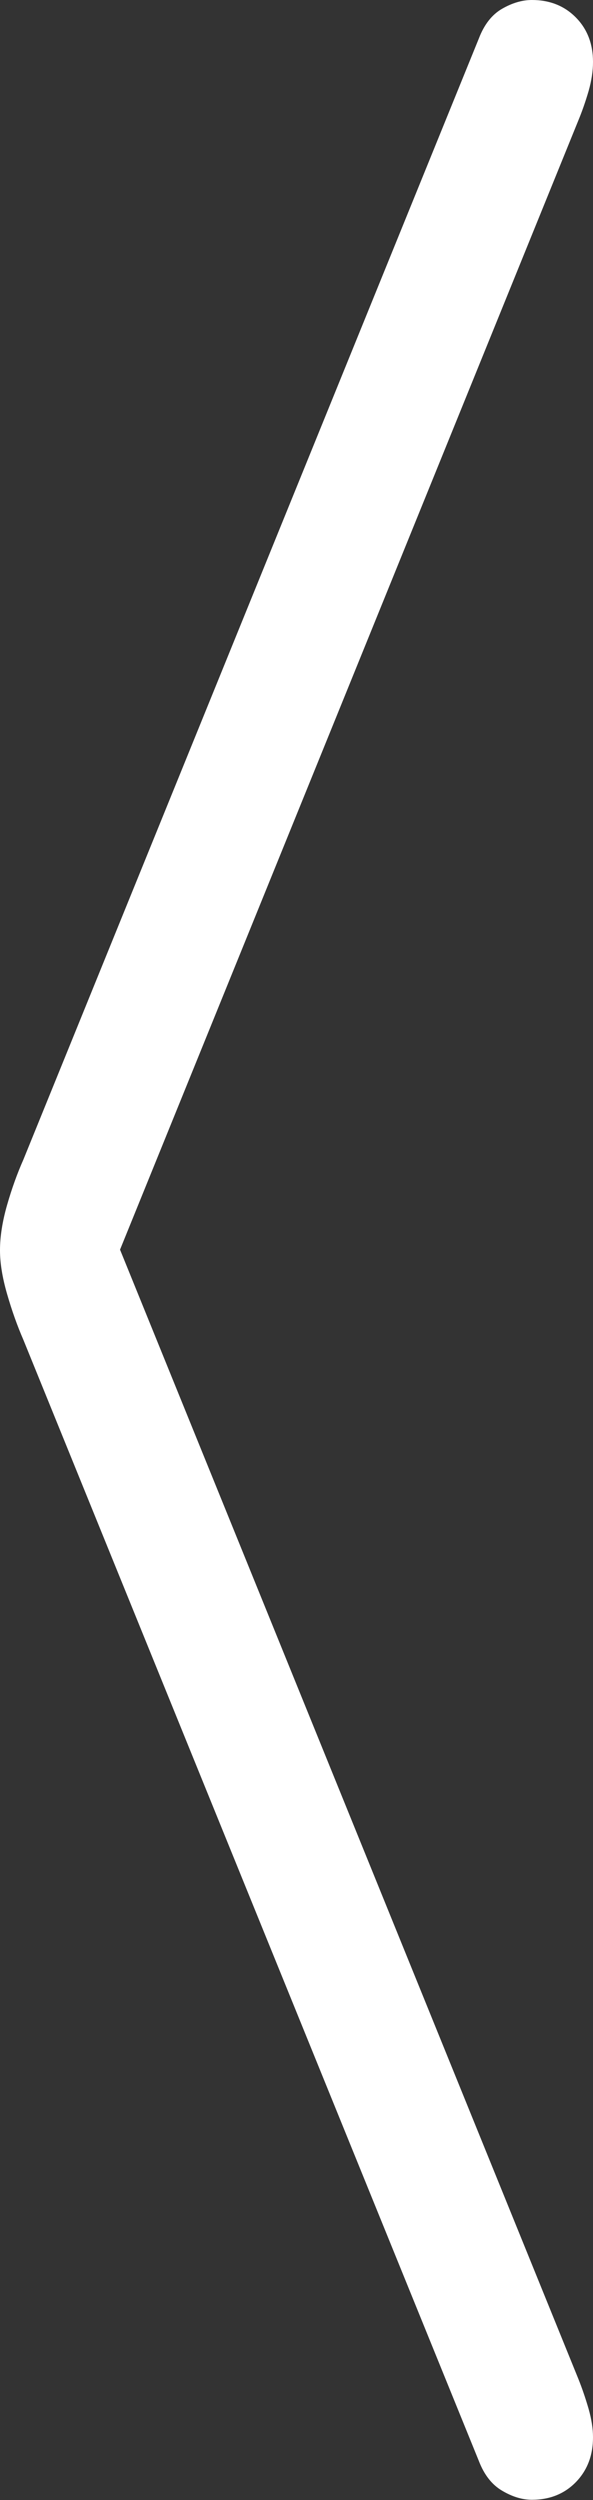 <?xml version="1.0" encoding="UTF-8"?>
<!--Generator: Apple Native CoreSVG 175-->
<!DOCTYPE svg
PUBLIC "-//W3C//DTD SVG 1.1//EN"
       "http://www.w3.org/Graphics/SVG/1.1/DTD/svg11.dtd">
<svg version="1.1" xmlns="http://www.w3.org/2000/svg" xmlns:xlink="http://www.w3.org/1999/xlink" width="3.855" height="16.247">
 <rect width="100%" height="100%" fill="#333333" stroke="none"/>
 <g>
  <rect height="16.247" opacity="0" width="3.855" x="0" y="0"/>
  <path d="M3.113 15.993Q3.165 16.128 3.264 16.186Q3.363 16.245 3.458 16.245Q3.631 16.245 3.743 16.131Q3.855 16.016 3.855 15.839Q3.855 15.755 3.826 15.653Q3.796 15.55 3.76 15.46L0.68 7.874L0.68 8.368L3.76 0.782Q3.796 0.695 3.826 0.593Q3.855 0.491 3.855 0.403Q3.855 0.226 3.743 0.113Q3.631 0 3.458 0Q3.363 0 3.264 0.057Q3.165 0.114 3.113 0.25L0.152 7.536Q0.092 7.671 0.046 7.831Q0 7.992 0 8.125Q0 8.25 0.046 8.409Q0.092 8.569 0.152 8.707Z" fill="#ffffff"/>
 </g>
</svg>
